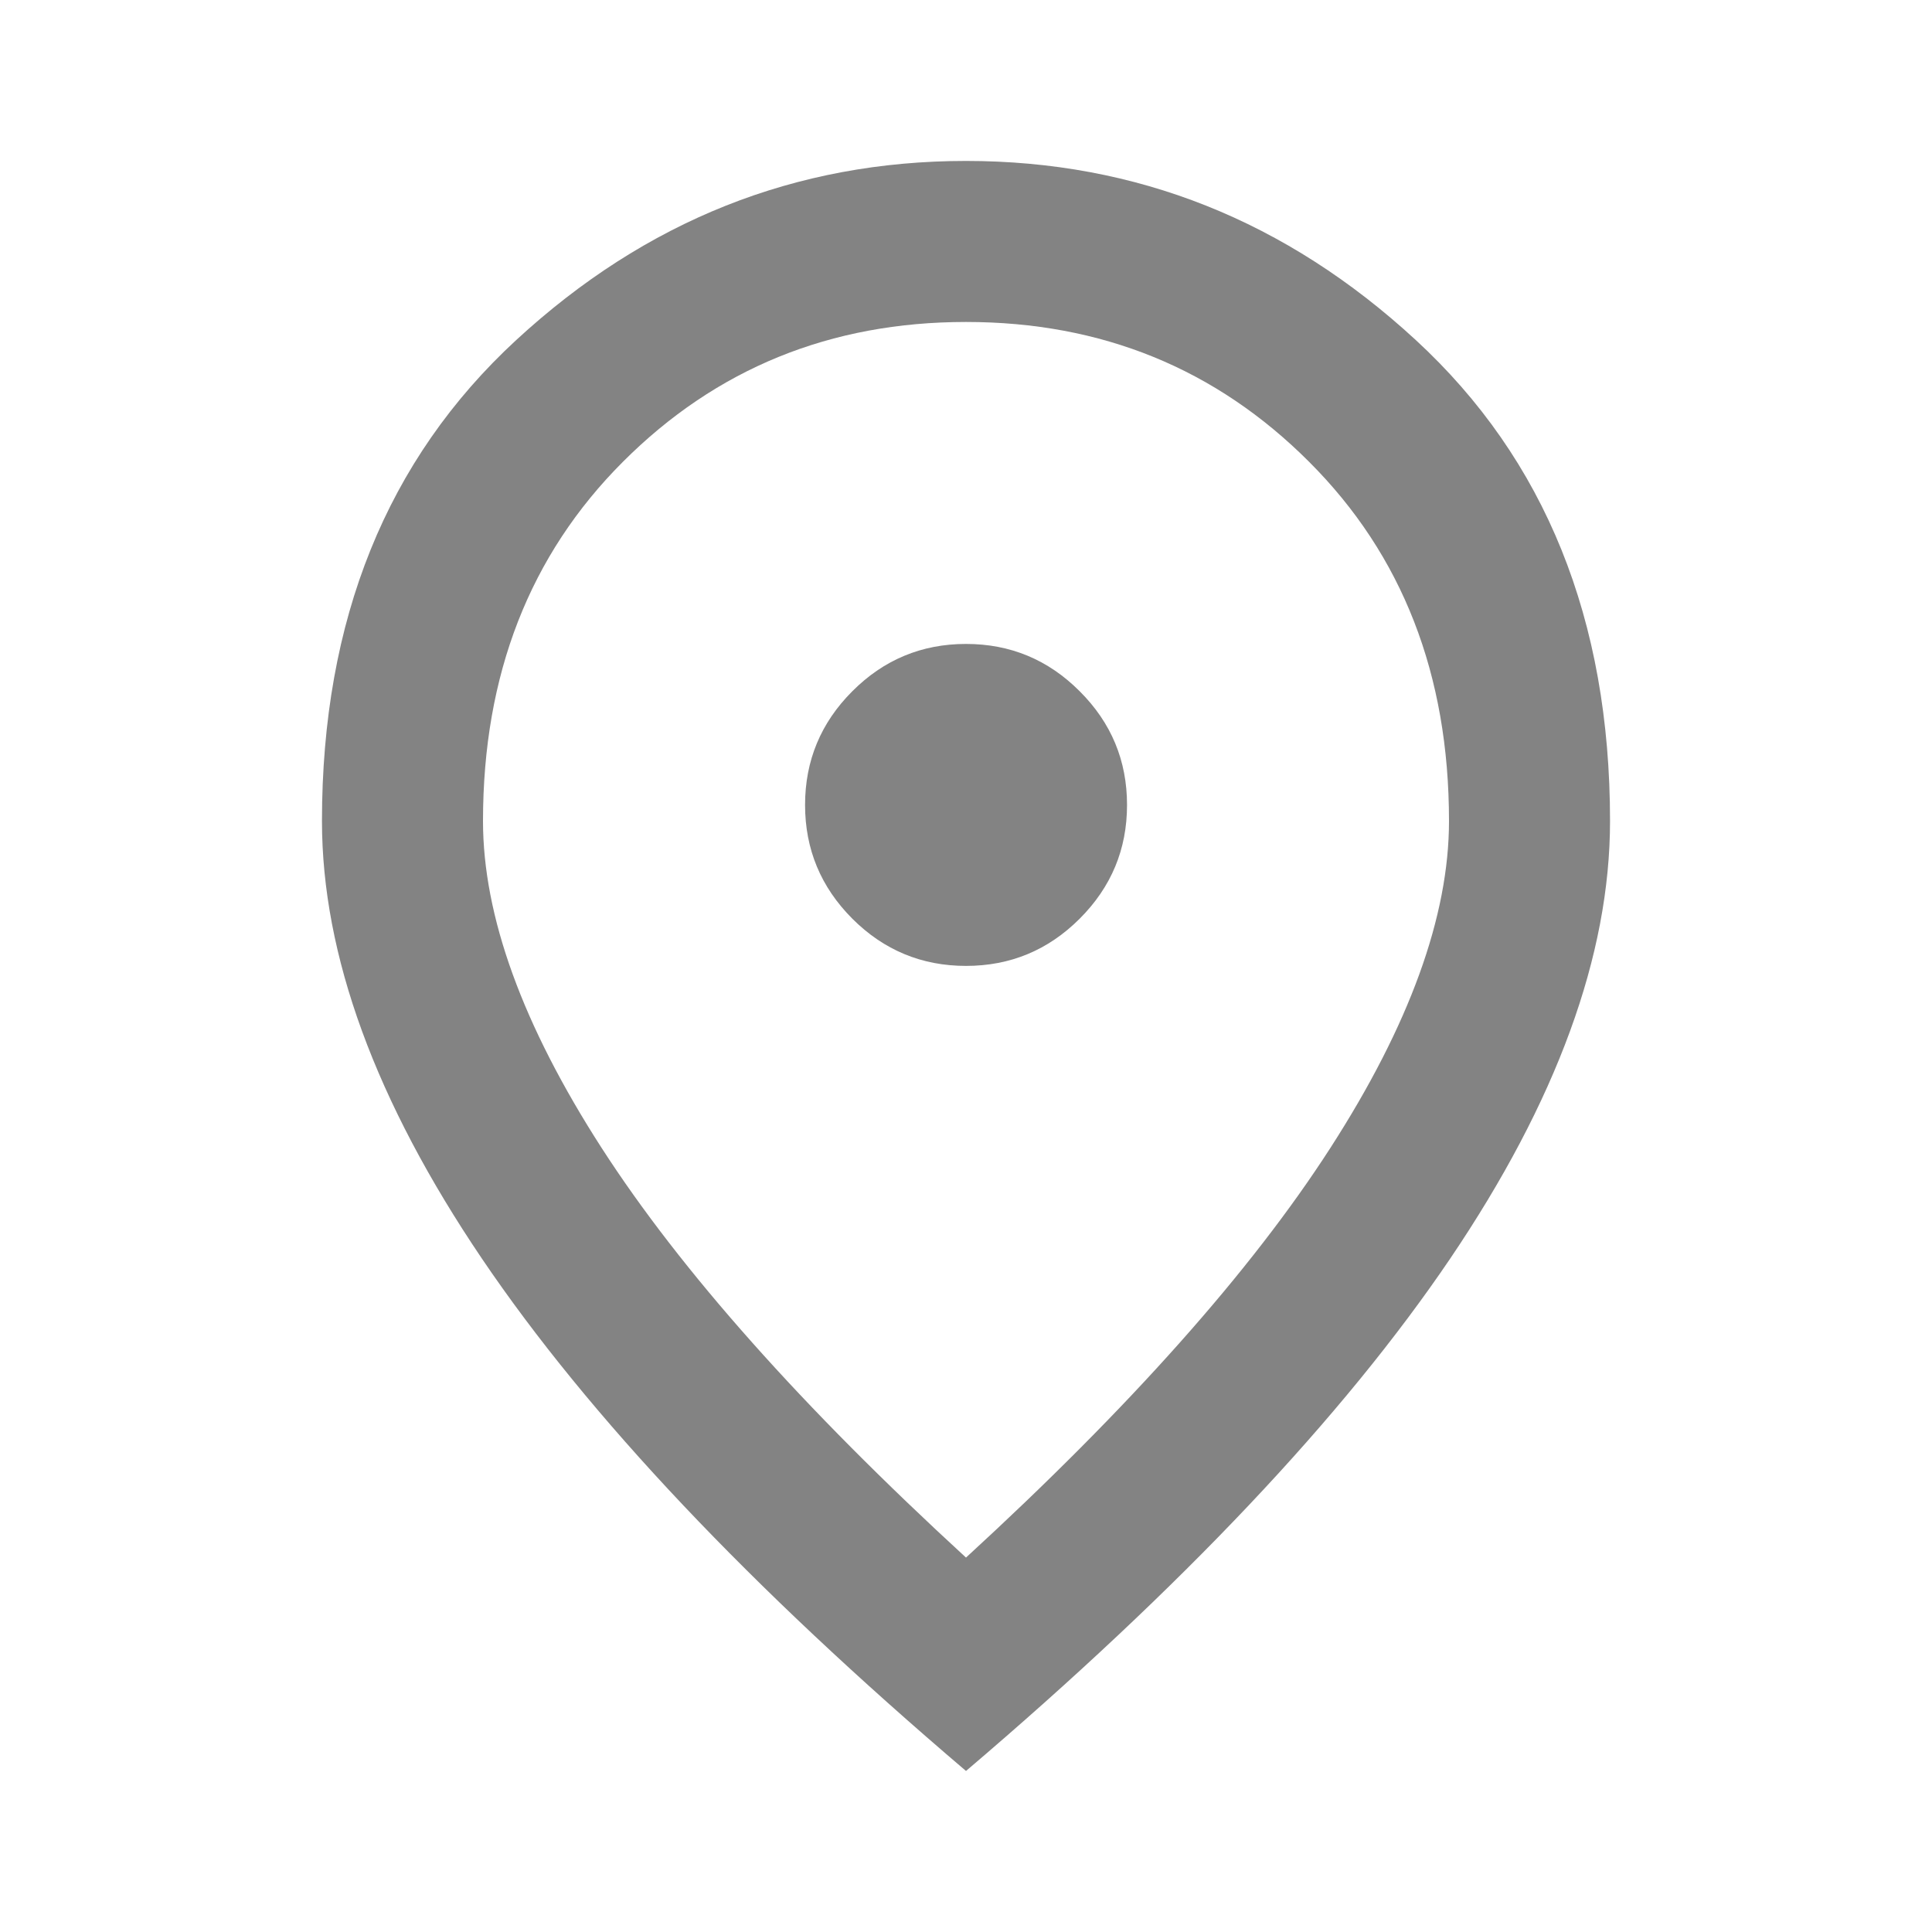<svg width="20" height="20" viewBox="0 0 20 20" fill="none" xmlns="http://www.w3.org/2000/svg">
<path d="M10 9.999C10.459 9.999 10.851 9.836 11.177 9.51C11.504 9.183 11.667 8.791 11.667 8.333C11.667 7.874 11.504 7.482 11.177 7.156C10.851 6.829 10.459 6.666 10 6.666C9.542 6.666 9.149 6.829 8.823 7.156C8.497 7.482 8.334 7.874 8.334 8.333C8.334 8.791 8.497 9.183 8.823 9.51C9.149 9.836 9.542 9.999 10 9.999ZM10 16.124C11.695 14.569 12.952 13.156 13.771 11.885C14.59 10.614 15 9.485 15 8.499C15 6.985 14.518 5.746 13.552 4.781C12.587 3.815 11.403 3.333 10 3.333C8.597 3.333 7.413 3.815 6.448 4.781C5.483 5.746 5 6.985 5 8.499C5 9.485 5.41 10.614 6.229 11.885C7.049 13.156 8.306 14.569 10 16.124ZM10 18.333C7.764 16.43 6.094 14.662 4.99 13.031C3.886 11.399 3.333 9.888 3.333 8.499C3.333 6.416 4.004 4.756 5.344 3.52C6.684 2.284 8.236 1.666 10 1.666C11.764 1.666 13.316 2.284 14.656 3.52C15.997 4.756 16.667 6.416 16.667 8.499C16.667 9.888 16.115 11.399 15.011 13.031C13.906 14.662 12.236 16.43 10 18.333Z" fill="#838383"/>
</svg>
